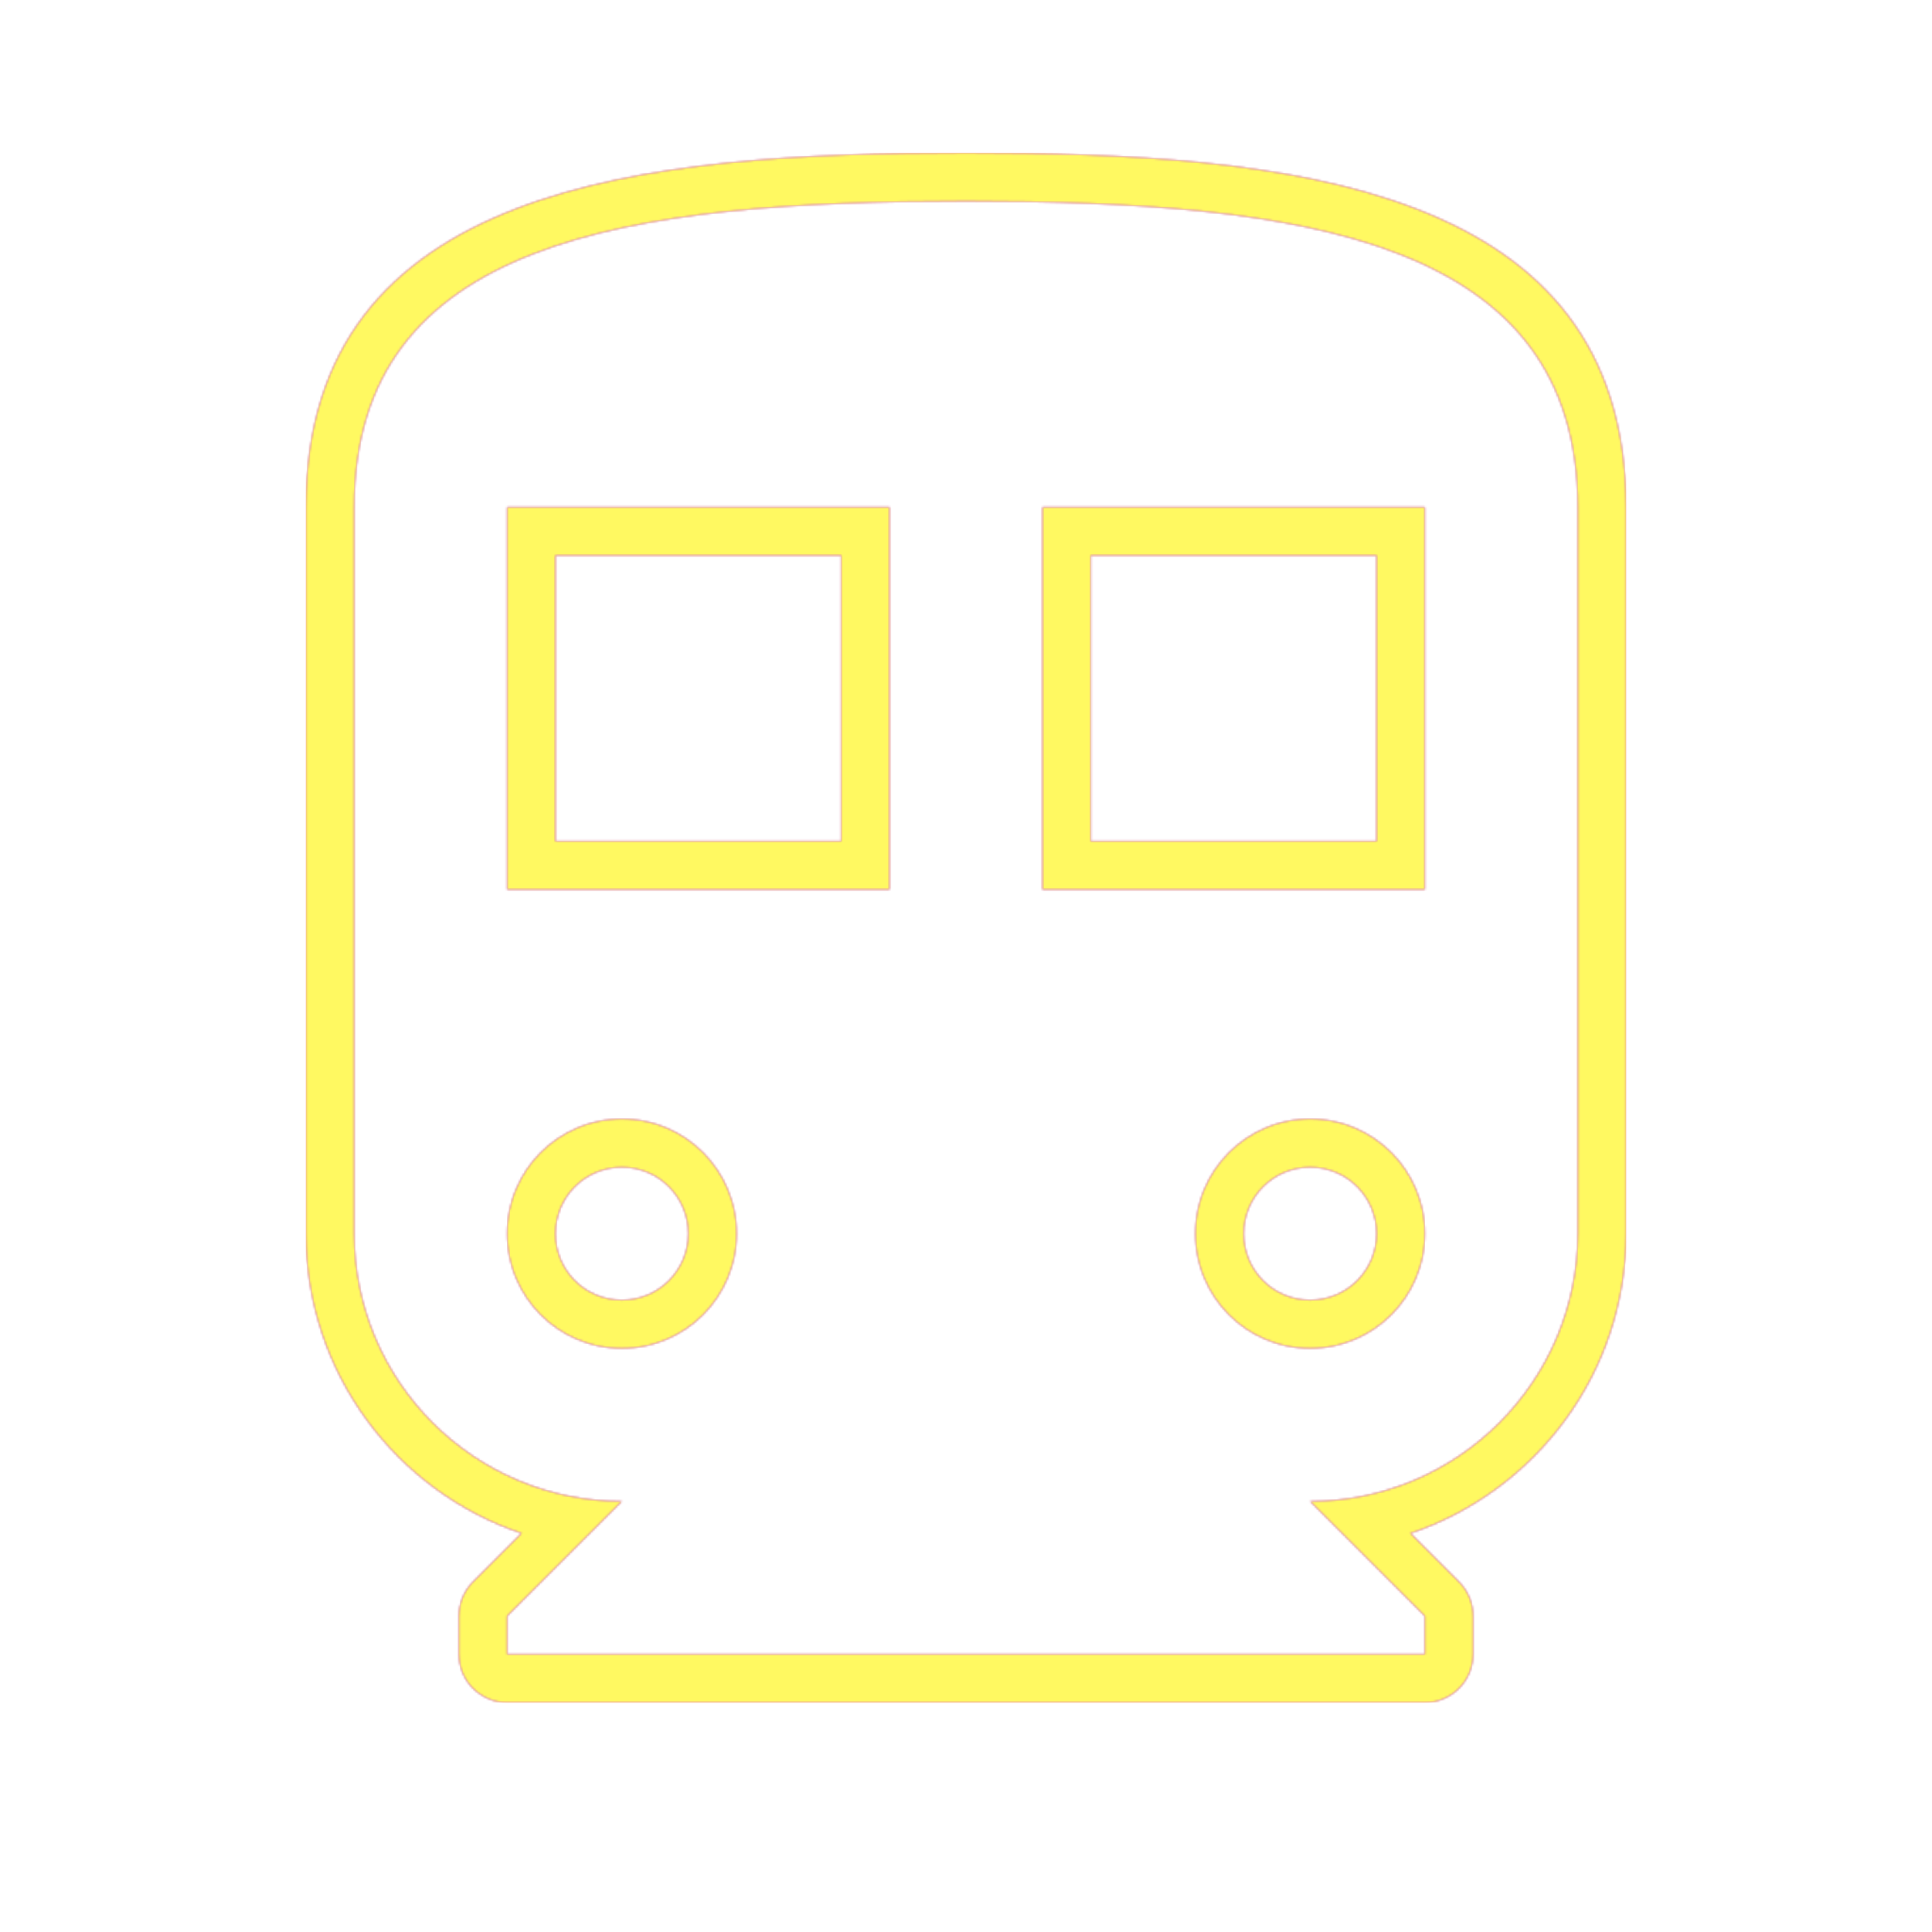<svg version="1.1" xmlns="http://www.w3.org/2000/svg" xmlns:xlink="http://www.w3.org/1999/xlink" viewBox="0,0,1024,1024">
	<!-- Color names: teamapps-color-1, teamapps-color-2, teamapps-color-3 -->
	<desc>directions_transit icon - Licensed under Apache License v2.0 (http://www.apache.org/licenses/LICENSE-2.0) - Created with Iconfu.com - Derivative work of Material icons (Copyright Google Inc.)</desc>
	<defs>
		<radialGradient cx="0" cy="0" r="1448.15" id="color-RyNYBsEw" gradientUnits="userSpaceOnUse">
			<stop offset="0.08" stop-color="#ffffff"/>
			<stop offset="1" stop-color="#000000"/>
		</radialGradient>
		<linearGradient x1="0" y1="1024" x2="1024" y2="0" id="color-UKeXHZIy" gradientUnits="userSpaceOnUse">
			<stop offset="0.2" stop-color="#000000"/>
			<stop offset="0.8" stop-color="#ffffff"/>
		</linearGradient>
		<filter id="filter-8O1eNRwv" color-interpolation-filters="sRGB">
			<feOffset/>
		</filter>
		<mask id="mask-Fz2tm2AJ">
			<path d="M861.86,268.8v385.06c0,73.81 -47.93,136.56 -114.3,158.83l25.74,25.74c4.8,4.8 7.5,11.31 7.5,18.1v20.26c0,14.14 -11.46,25.6 -25.6,25.6h-486.4c-14.14,0 -25.6,-11.46 -25.6,-25.6v-20.26c0,-6.79 2.7,-13.3 7.5,-18.1l25.74,-25.74c-66.38,-22.26 -114.3,-85.02 -114.3,-158.83v-385.06c0,-171.38 180.15,-187.74 349.86,-187.74c169.71,0 349.86,16.36 349.86,187.74zM294.4,294.4v151.46h151.46v-151.46zM578.14,294.4v151.46h151.46v-151.46zM364.8,653.86c0,-19.5 -15.7,-35.2 -35.2,-35.2c-19.5,0 -35.2,15.7 -35.2,35.2c0,19.5 15.7,35.2 35.2,35.2c19.5,0 35.2,-15.7 35.2,-35.2zM729.6,653.86c0,-19.5 -15.7,-35.2 -35.2,-35.2c-19.5,0 -35.2,15.7 -35.2,35.2c0,19.5 15.7,35.2 35.2,35.2c19.5,0 35.2,-15.7 35.2,-35.2zM512,106.66c-179.16,0 -324.26,20.27 -324.26,162.14v385.06c0,78.23 63.63,141.87 141.86,141.87l-60.8,60.8v20.26h486.4v-20.26l-60.8,-60.8c78.23,0 141.86,-63.64 141.86,-141.87v-385.06c0,-141.86 -145.1,-162.14 -324.26,-162.14zM755.2,471.46h-202.66v-202.66h202.66zM471.46,471.46h-202.66v-202.66h202.66zM329.6,714.66c-33.64,0 -60.8,-27.16 -60.8,-60.8c0,-33.64 27.16,-60.8 60.8,-60.8c33.64,0 60.8,27.16 60.8,60.8c0,33.64 -27.16,60.8 -60.8,60.8zM694.4,714.66c-33.64,0 -60.8,-27.16 -60.8,-60.8c0,-33.64 27.16,-60.8 60.8,-60.8c33.64,0 60.8,27.16 60.8,60.8c0,33.64 -27.16,60.8 -60.8,60.8z" fill="#ffffff"/>
		</mask>
		<mask id="mask-uYVVPe2k">
			<path d="M861.86,268.8v385.06c0,73.81 -47.93,136.56 -114.3,158.83l25.74,25.74c4.8,4.8 7.5,11.31 7.5,18.1v20.26c0,14.14 -11.46,25.6 -25.6,25.6h-486.4c-14.14,0 -25.6,-11.46 -25.6,-25.6v-20.26c0,-6.79 2.7,-13.3 7.5,-18.1l25.74,-25.74c-66.38,-22.26 -114.3,-85.02 -114.3,-158.83v-385.06c0,-171.38 180.15,-187.74 349.86,-187.74c169.71,0 349.86,16.36 349.86,187.74zM294.4,294.4v151.46h151.46v-151.46zM578.14,294.4v151.46h151.46v-151.46zM364.8,653.86c0,-19.5 -15.7,-35.2 -35.2,-35.2c-19.5,0 -35.2,15.7 -35.2,35.2c0,19.5 15.7,35.2 35.2,35.2c19.5,0 35.2,-15.7 35.2,-35.2zM729.6,653.86c0,-19.5 -15.7,-35.2 -35.2,-35.2c-19.5,0 -35.2,15.7 -35.2,35.2c0,19.5 15.7,35.2 35.2,35.2c19.5,0 35.2,-15.7 35.2,-35.2zM512,106.66c-179.16,0 -324.26,20.27 -324.26,162.14v385.06c0,78.23 63.63,141.87 141.86,141.87l-60.8,60.8v20.26h486.4v-20.26l-60.8,-60.8c78.23,0 141.86,-63.64 141.86,-141.87v-385.06c0,-141.86 -145.1,-162.14 -324.26,-162.14zM755.2,471.46h-202.66v-202.66h202.66zM471.46,471.46h-202.66v-202.66h202.66zM329.6,714.66c-33.64,0 -60.8,-27.16 -60.8,-60.8c0,-33.64 27.16,-60.8 60.8,-60.8c33.64,0 60.8,27.16 60.8,60.8c0,33.64 -27.16,60.8 -60.8,60.8zM694.4,714.66c-33.64,0 -60.8,-27.16 -60.8,-60.8c0,-33.64 27.16,-60.8 60.8,-60.8c33.64,0 60.8,27.16 60.8,60.8c0,33.64 -27.16,60.8 -60.8,60.8z" fill="url(#color-RyNYBsEw)"/>
		</mask>
		<mask id="mask-ZHedVHKW">
			<rect fill="url(#color-UKeXHZIy)" x="162.14" y="81.06" width="699.73" height="821.34"/>
		</mask>
	</defs>
	<g fill="none" fill-rule="nonzero" style="mix-blend-mode: normal">
		<g mask="url(#mask-Fz2tm2AJ)">
			<g color="#ff0000" class="teamapps-color-2">
				<rect x="162.14" y="81.06" width="699.73" height="821.34" fill="currentColor"/>
			</g>
			<g color="#bc13e0" class="teamapps-color-3" mask="url(#mask-ZHedVHKW)">
				<rect x="162.14" y="81.06" width="699.73" height="821.34" fill="currentColor"/>
			</g>
		</g>
		<g filter="url(#filter-8O1eNRwv)" mask="url(#mask-uYVVPe2k)">
			<g color="#fff961" class="teamapps-color-1">
				<rect x="162.14" y="81.06" width="699.73" height="821.34" fill="currentColor"/>
			</g>
		</g>
	</g>
</svg>